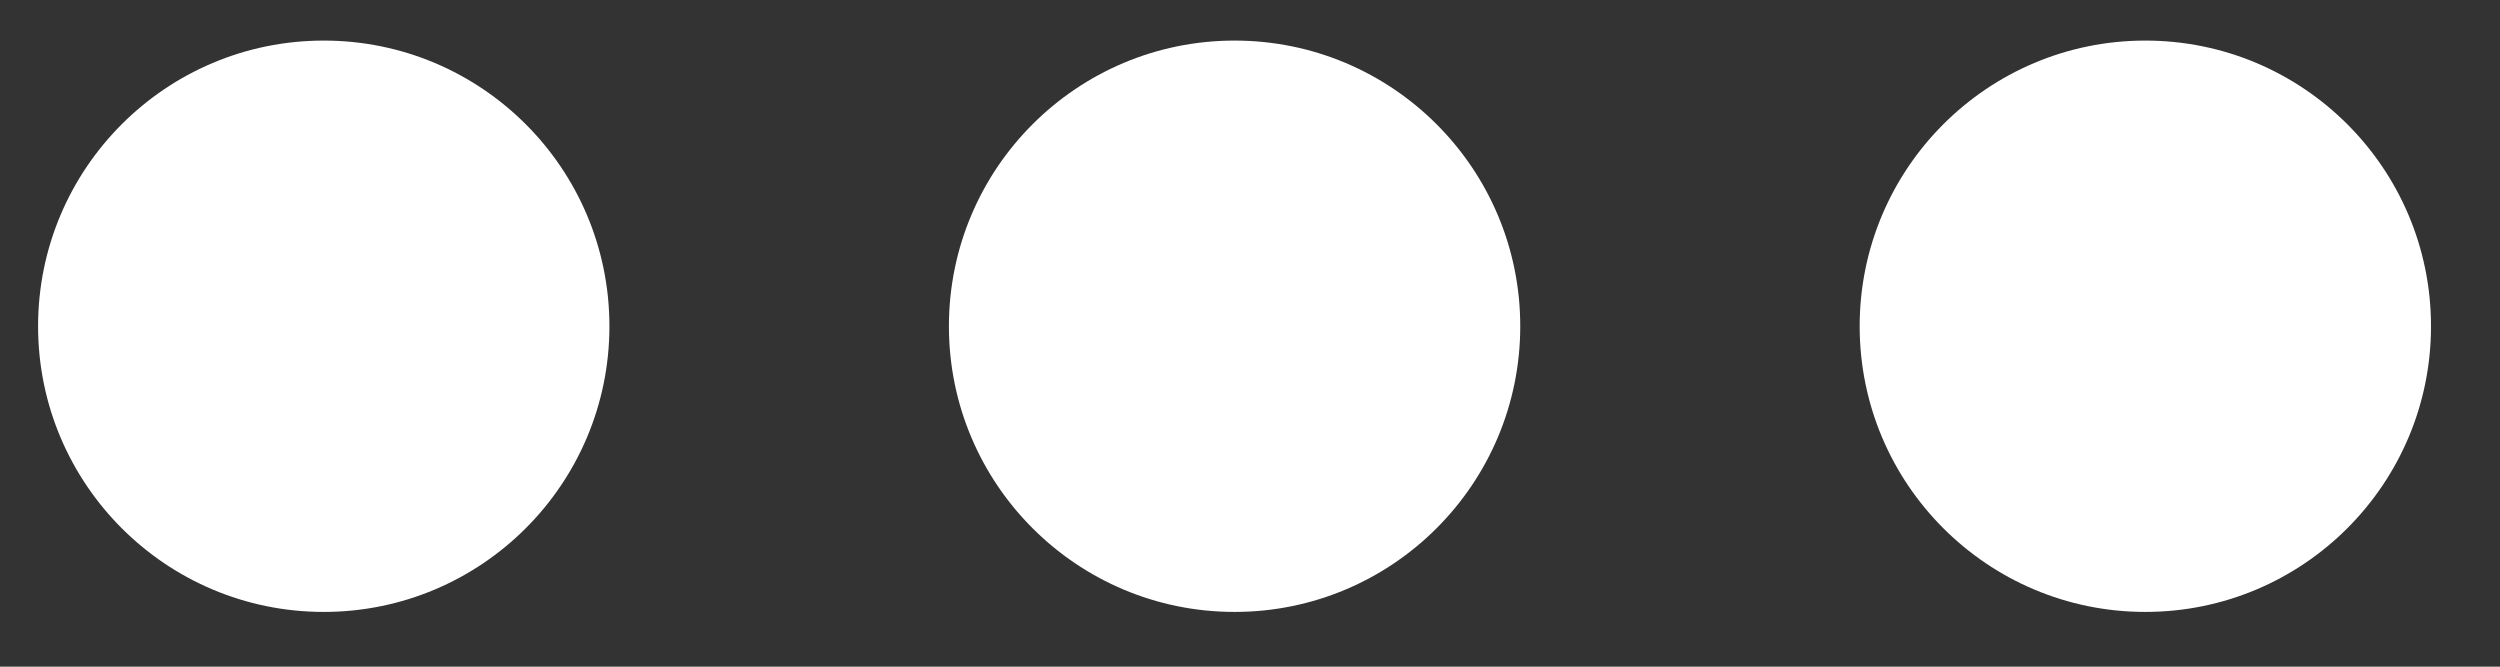 <svg width="30" height="8" viewBox="0 0 30 8" fill="none" xmlns="http://www.w3.org/2000/svg">
<rect x="0" y="0" width="30" height="8" fill="#333333" stroke="none"/>
<circle r="3.428" transform="matrix(1 0 0 -1 3.885 3.915)" fill="white"/>
<circle r="3.428" transform="matrix(1 0 0 -1 14.815 3.915)" fill="white"/>
<circle r="3.428" transform="matrix(1 0 0 -1 25.744 3.915)" fill="white"/>
</svg>
